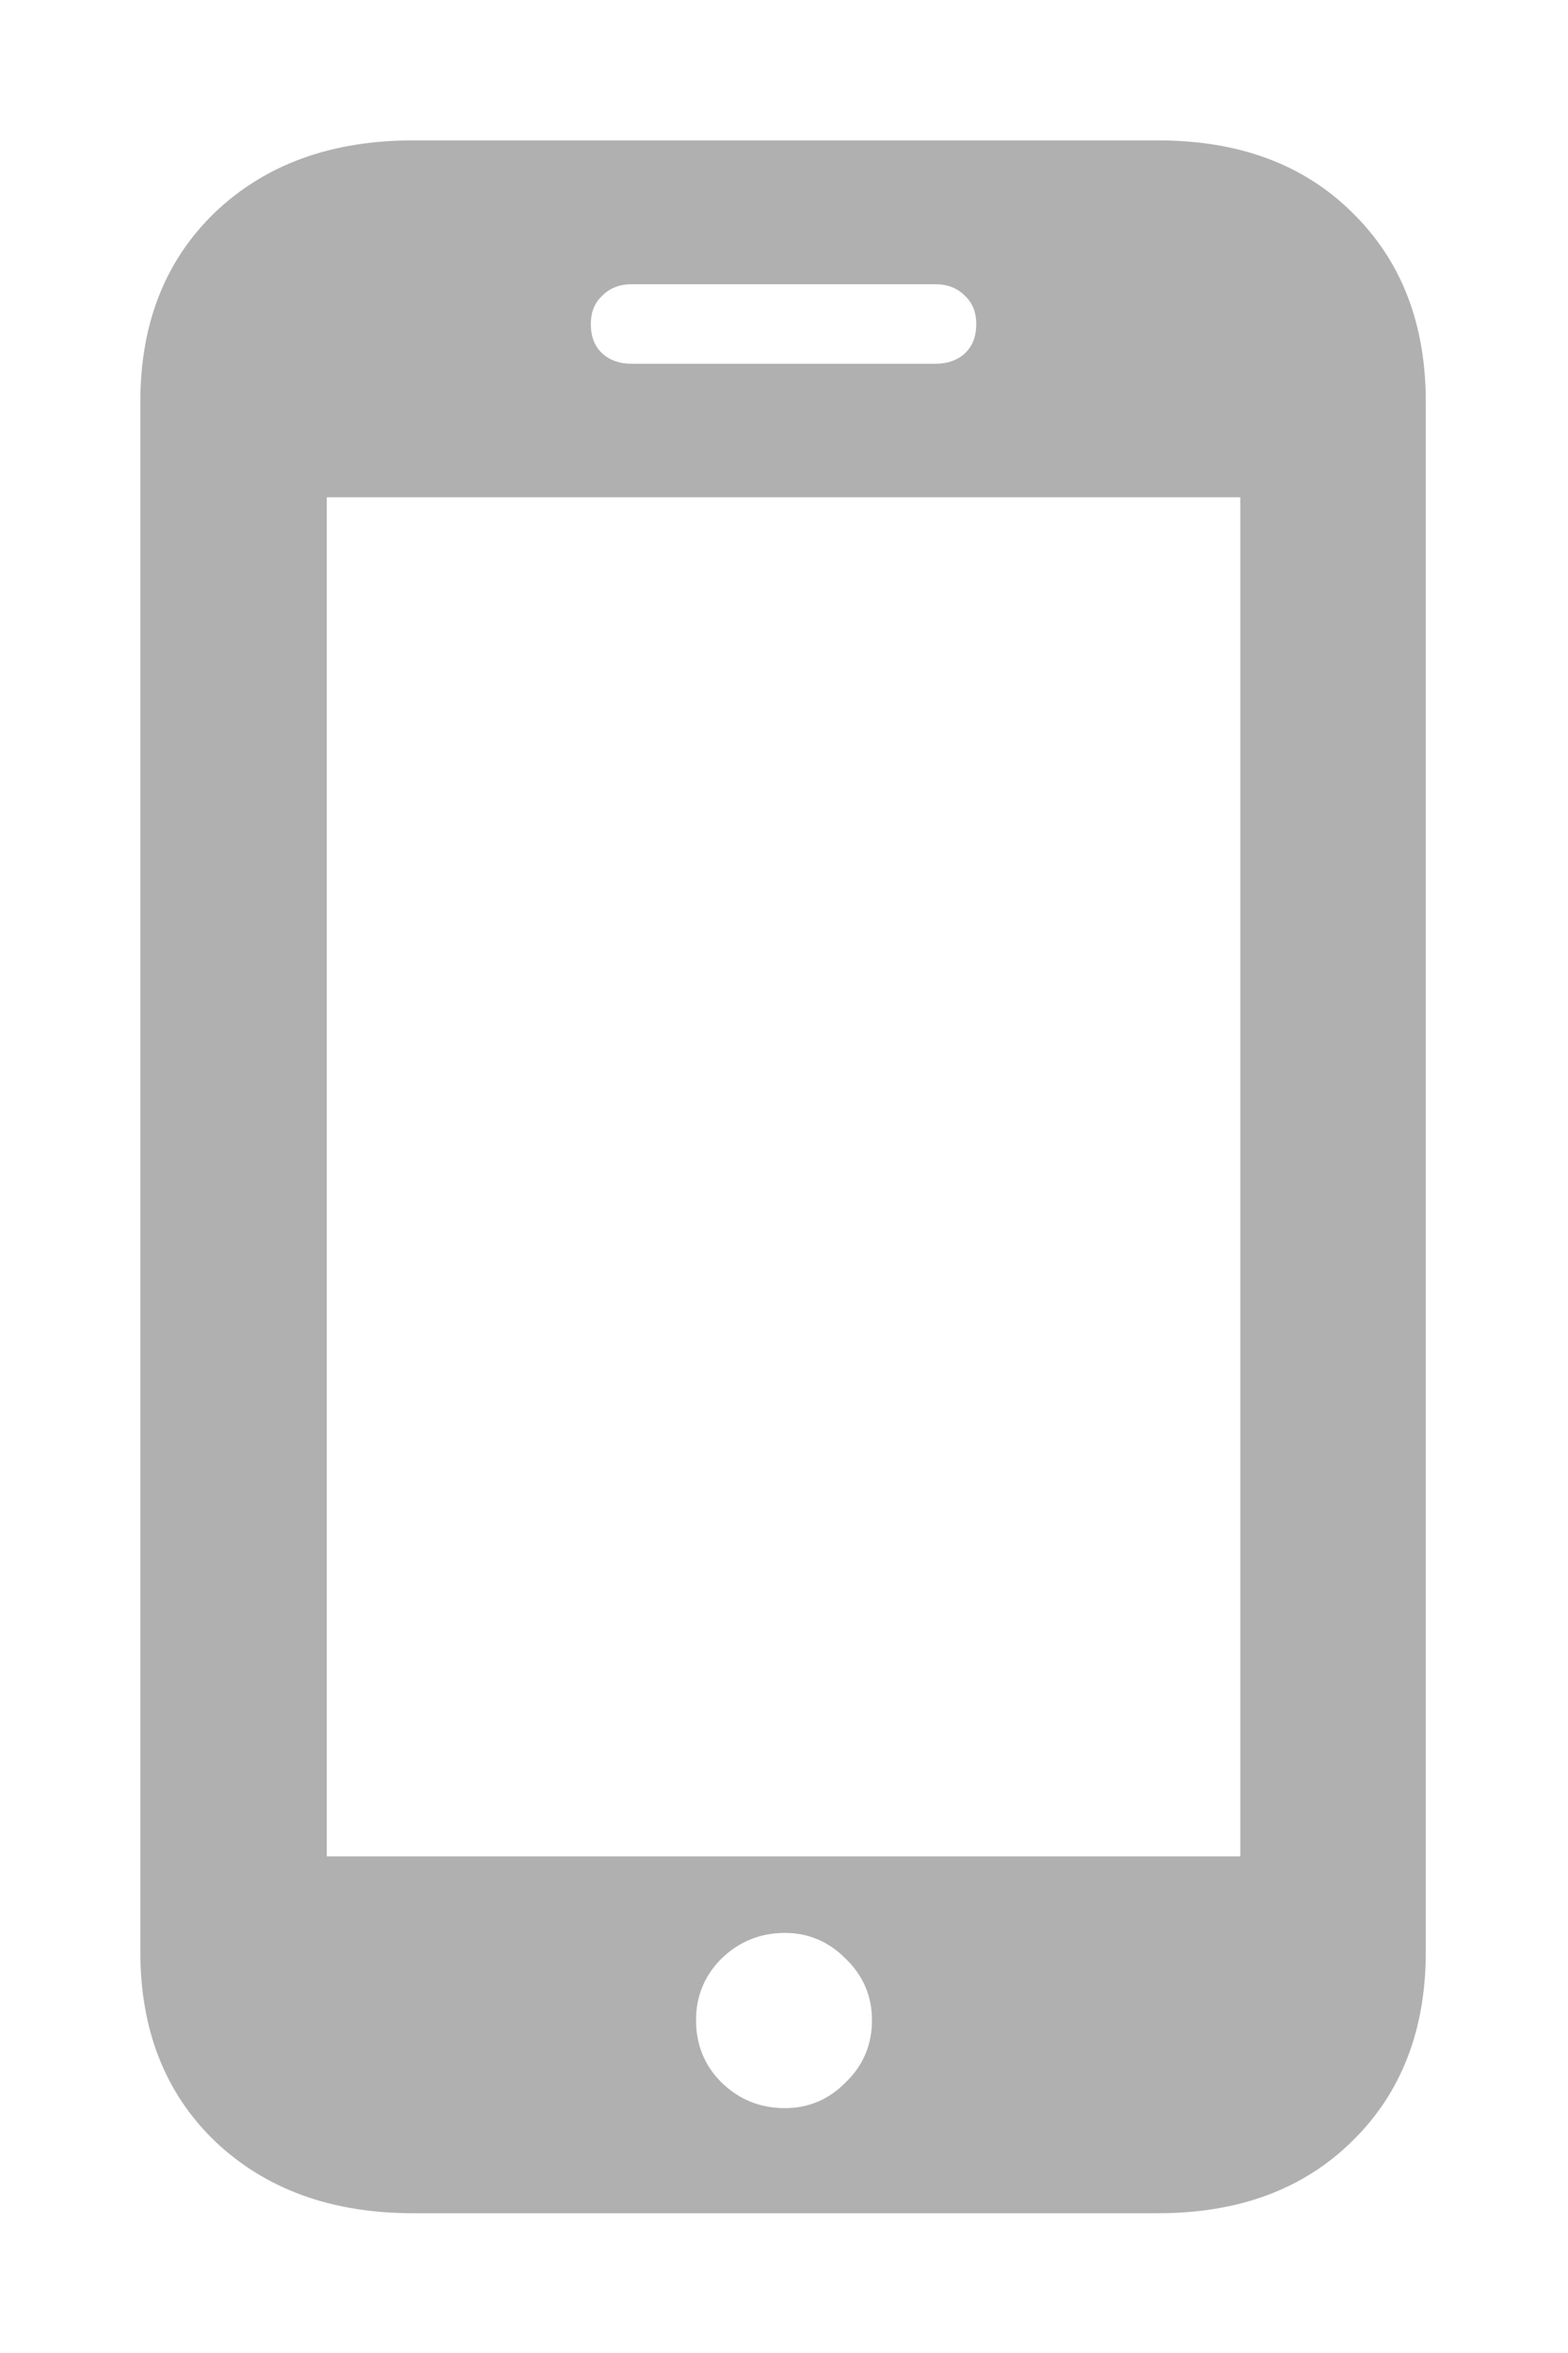 <svg width="10" height="15" viewBox="0 0 10 15" fill="none" xmlns="http://www.w3.org/2000/svg">
<path d="M0.895 12.443V2.561C0.895 2.062 1.054 1.659 1.372 1.353C1.694 1.047 2.114 0.895 2.634 0.895H7.385C7.9 0.895 8.312 1.047 8.622 1.353C8.936 1.659 9.093 2.062 9.093 2.561V12.443C9.093 12.942 8.936 13.345 8.622 13.651C8.312 13.956 7.9 14.109 7.385 14.109H2.634C2.114 14.109 1.694 13.956 1.372 13.651C1.054 13.345 0.895 12.942 0.895 12.443ZM2.084 11.834H7.91V3.17H2.084V11.834ZM5.006 13.439C5.155 13.439 5.284 13.385 5.392 13.276C5.505 13.168 5.561 13.035 5.561 12.878C5.561 12.725 5.505 12.594 5.392 12.485C5.284 12.377 5.155 12.322 5.006 12.322C4.849 12.322 4.714 12.377 4.602 12.485C4.493 12.594 4.439 12.725 4.439 12.878C4.439 13.035 4.493 13.168 4.602 13.276C4.714 13.385 4.849 13.439 5.006 13.439ZM3.768 2.066C3.768 2.146 3.793 2.209 3.841 2.253C3.889 2.297 3.952 2.319 4.028 2.319H5.966C6.042 2.319 6.105 2.297 6.153 2.253C6.201 2.209 6.226 2.146 6.226 2.066C6.226 1.989 6.201 1.929 6.153 1.885C6.105 1.836 6.042 1.812 5.966 1.812H4.028C3.952 1.812 3.889 1.836 3.841 1.885C3.793 1.929 3.768 1.989 3.768 2.066Z" fill="#B0B0B0"/>
</svg>
